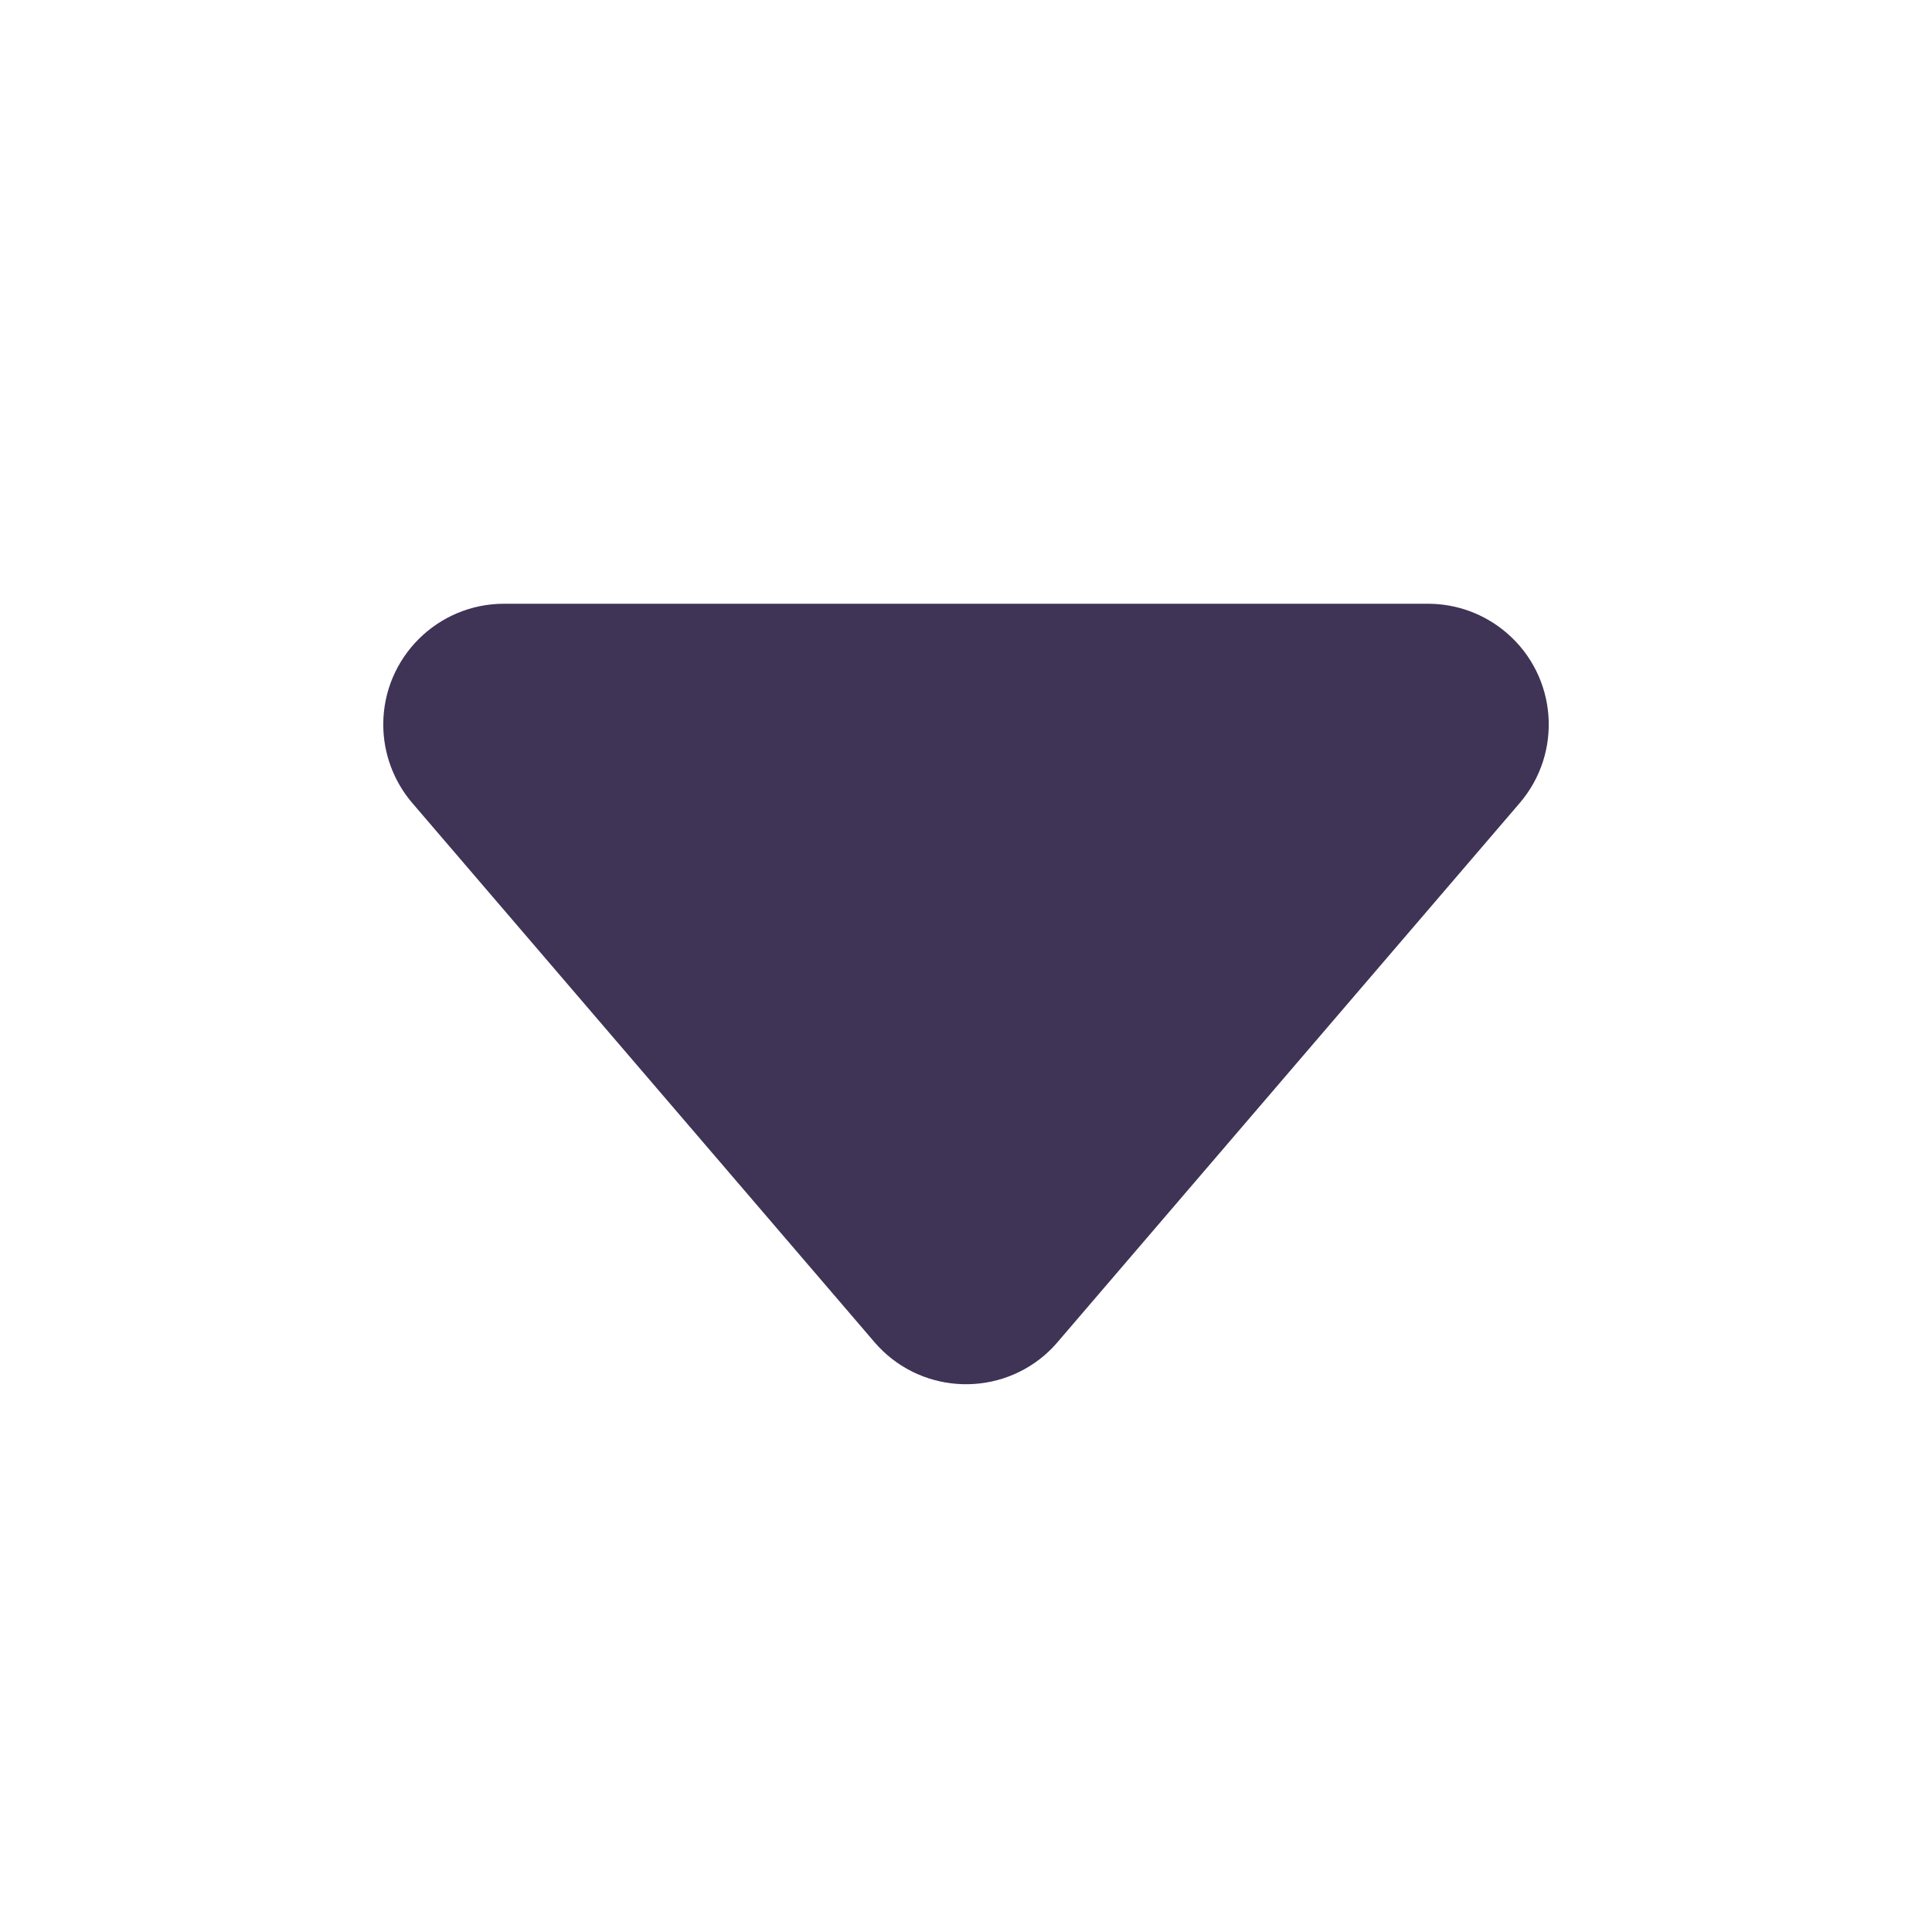 <svg width="16" height="16" viewBox="0 0 16 16" fill="none" xmlns="http://www.w3.org/2000/svg">
<path d="M3.415 6.651L7.241 11.114C7.6 11.534 8.232 11.582 8.651 11.223C8.69 11.189 8.726 11.153 8.759 11.114L12.585 6.651C12.945 6.231 12.896 5.6 12.477 5.241C12.295 5.085 12.065 5 11.826 5L4.174 5C3.622 5 3.174 5.448 3.174 6C3.174 6.239 3.26 6.47 3.415 6.651Z" fill="#3F3356"/>
</svg>

